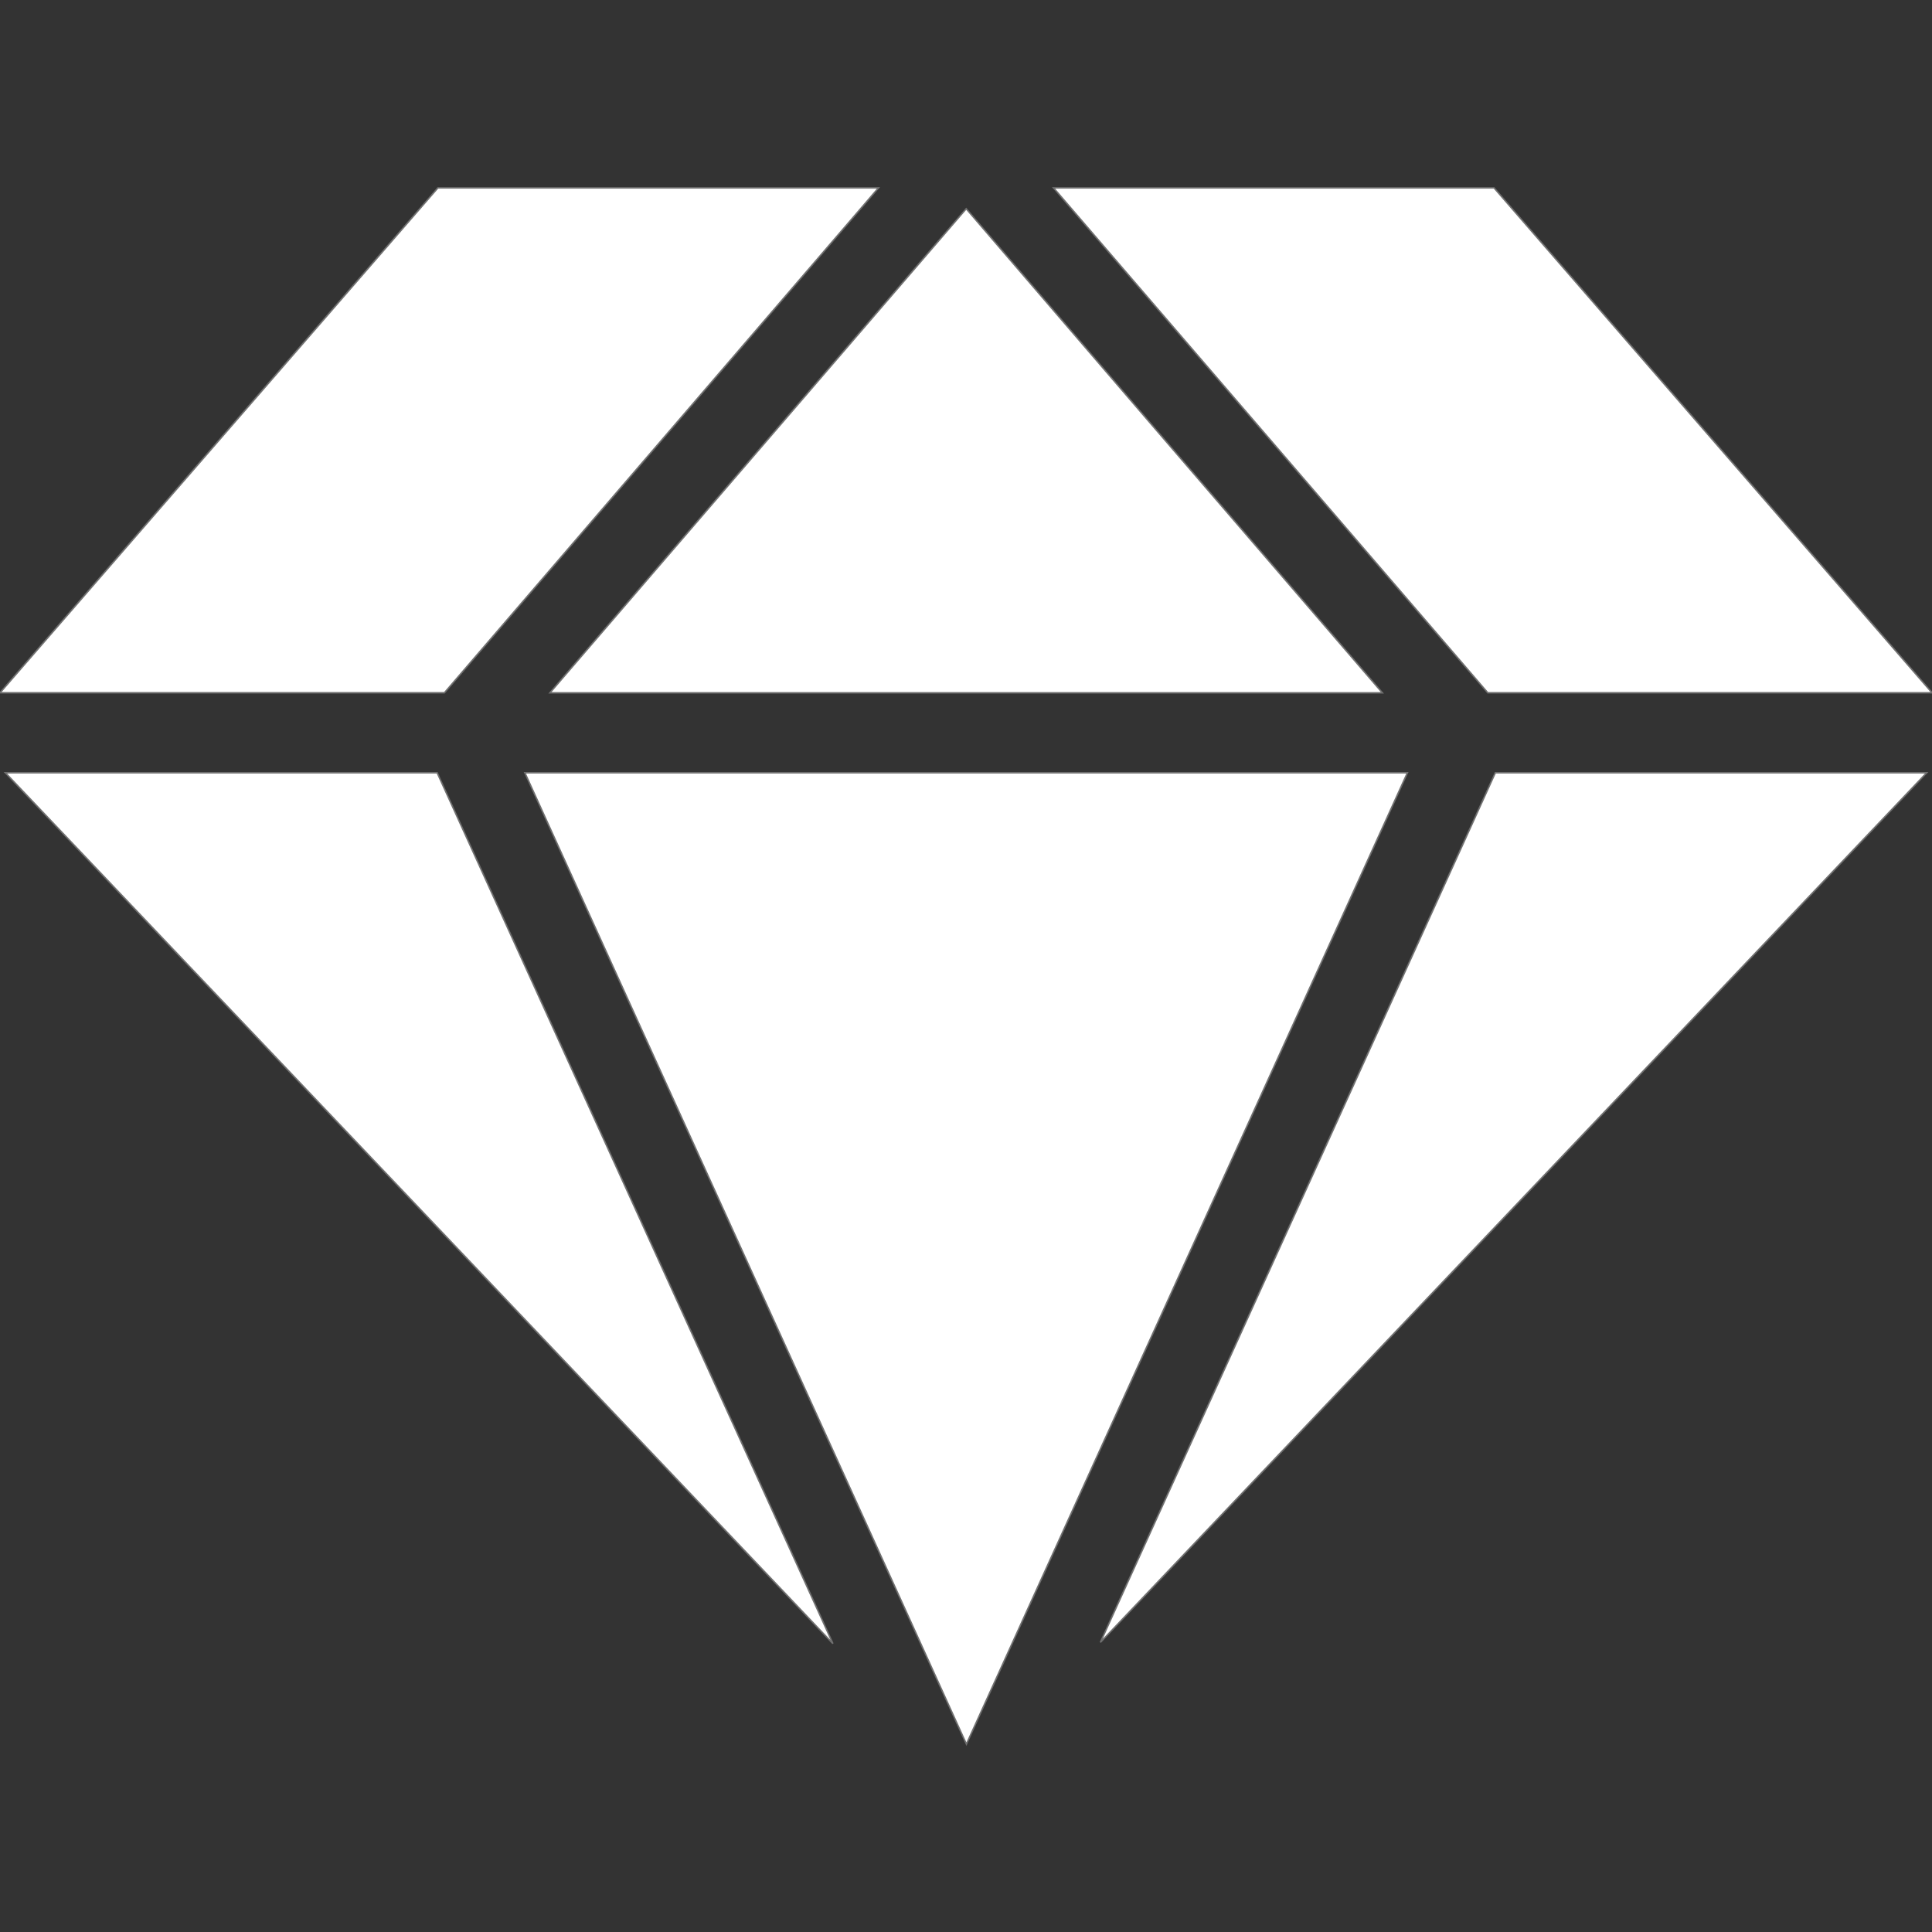 <svg xmlns="http://www.w3.org/2000/svg" xmlns:xlink="http://www.w3.org/1999/xlink" width="63.158" height="63.158" viewBox="0 0 63.158 63.158">
  <rect x="0" y="0" width="63.158" height="63.158" fill="#333333" stroke="none"/>
  <defs>
    <clipPath id="clip-path">
      <rect id="Rectangle_8" data-name="Rectangle 8" width="63.158" height="63.158" fill="#fff" stroke="#707070" stroke-width="1"/>
    </clipPath>
  </defs>
  <g id="Premium" transform="translate(0.001 0)" clip-path="url(#clip-path)">
    <g id="diamond" transform="translate(0 6.141)">
      <path id="Path_1" data-name="Path 1" d="M27.4,4.451l1.318-1.534H14.315L0,19.422H14.528ZM17.977,19.424H45.189l-7.4-8.6L31.585,3.6,22.205,14.506ZM.174,22.038,27.227,50.506,14.29,22.038Zm45.834,0H43.65l-9.913,0H17.157L31.5,53.591l.092.2L45.254,23.7ZM35.971,50.466,62.982,22.039h-14.1ZM63.158,19.422,48.839,2.917h-14.4L48.634,19.422Z" transform="translate(0 -2.917)" fill="#fff" stroke="#707070" stroke-width="0.049"/>
    </g>
  </g>
</svg>
